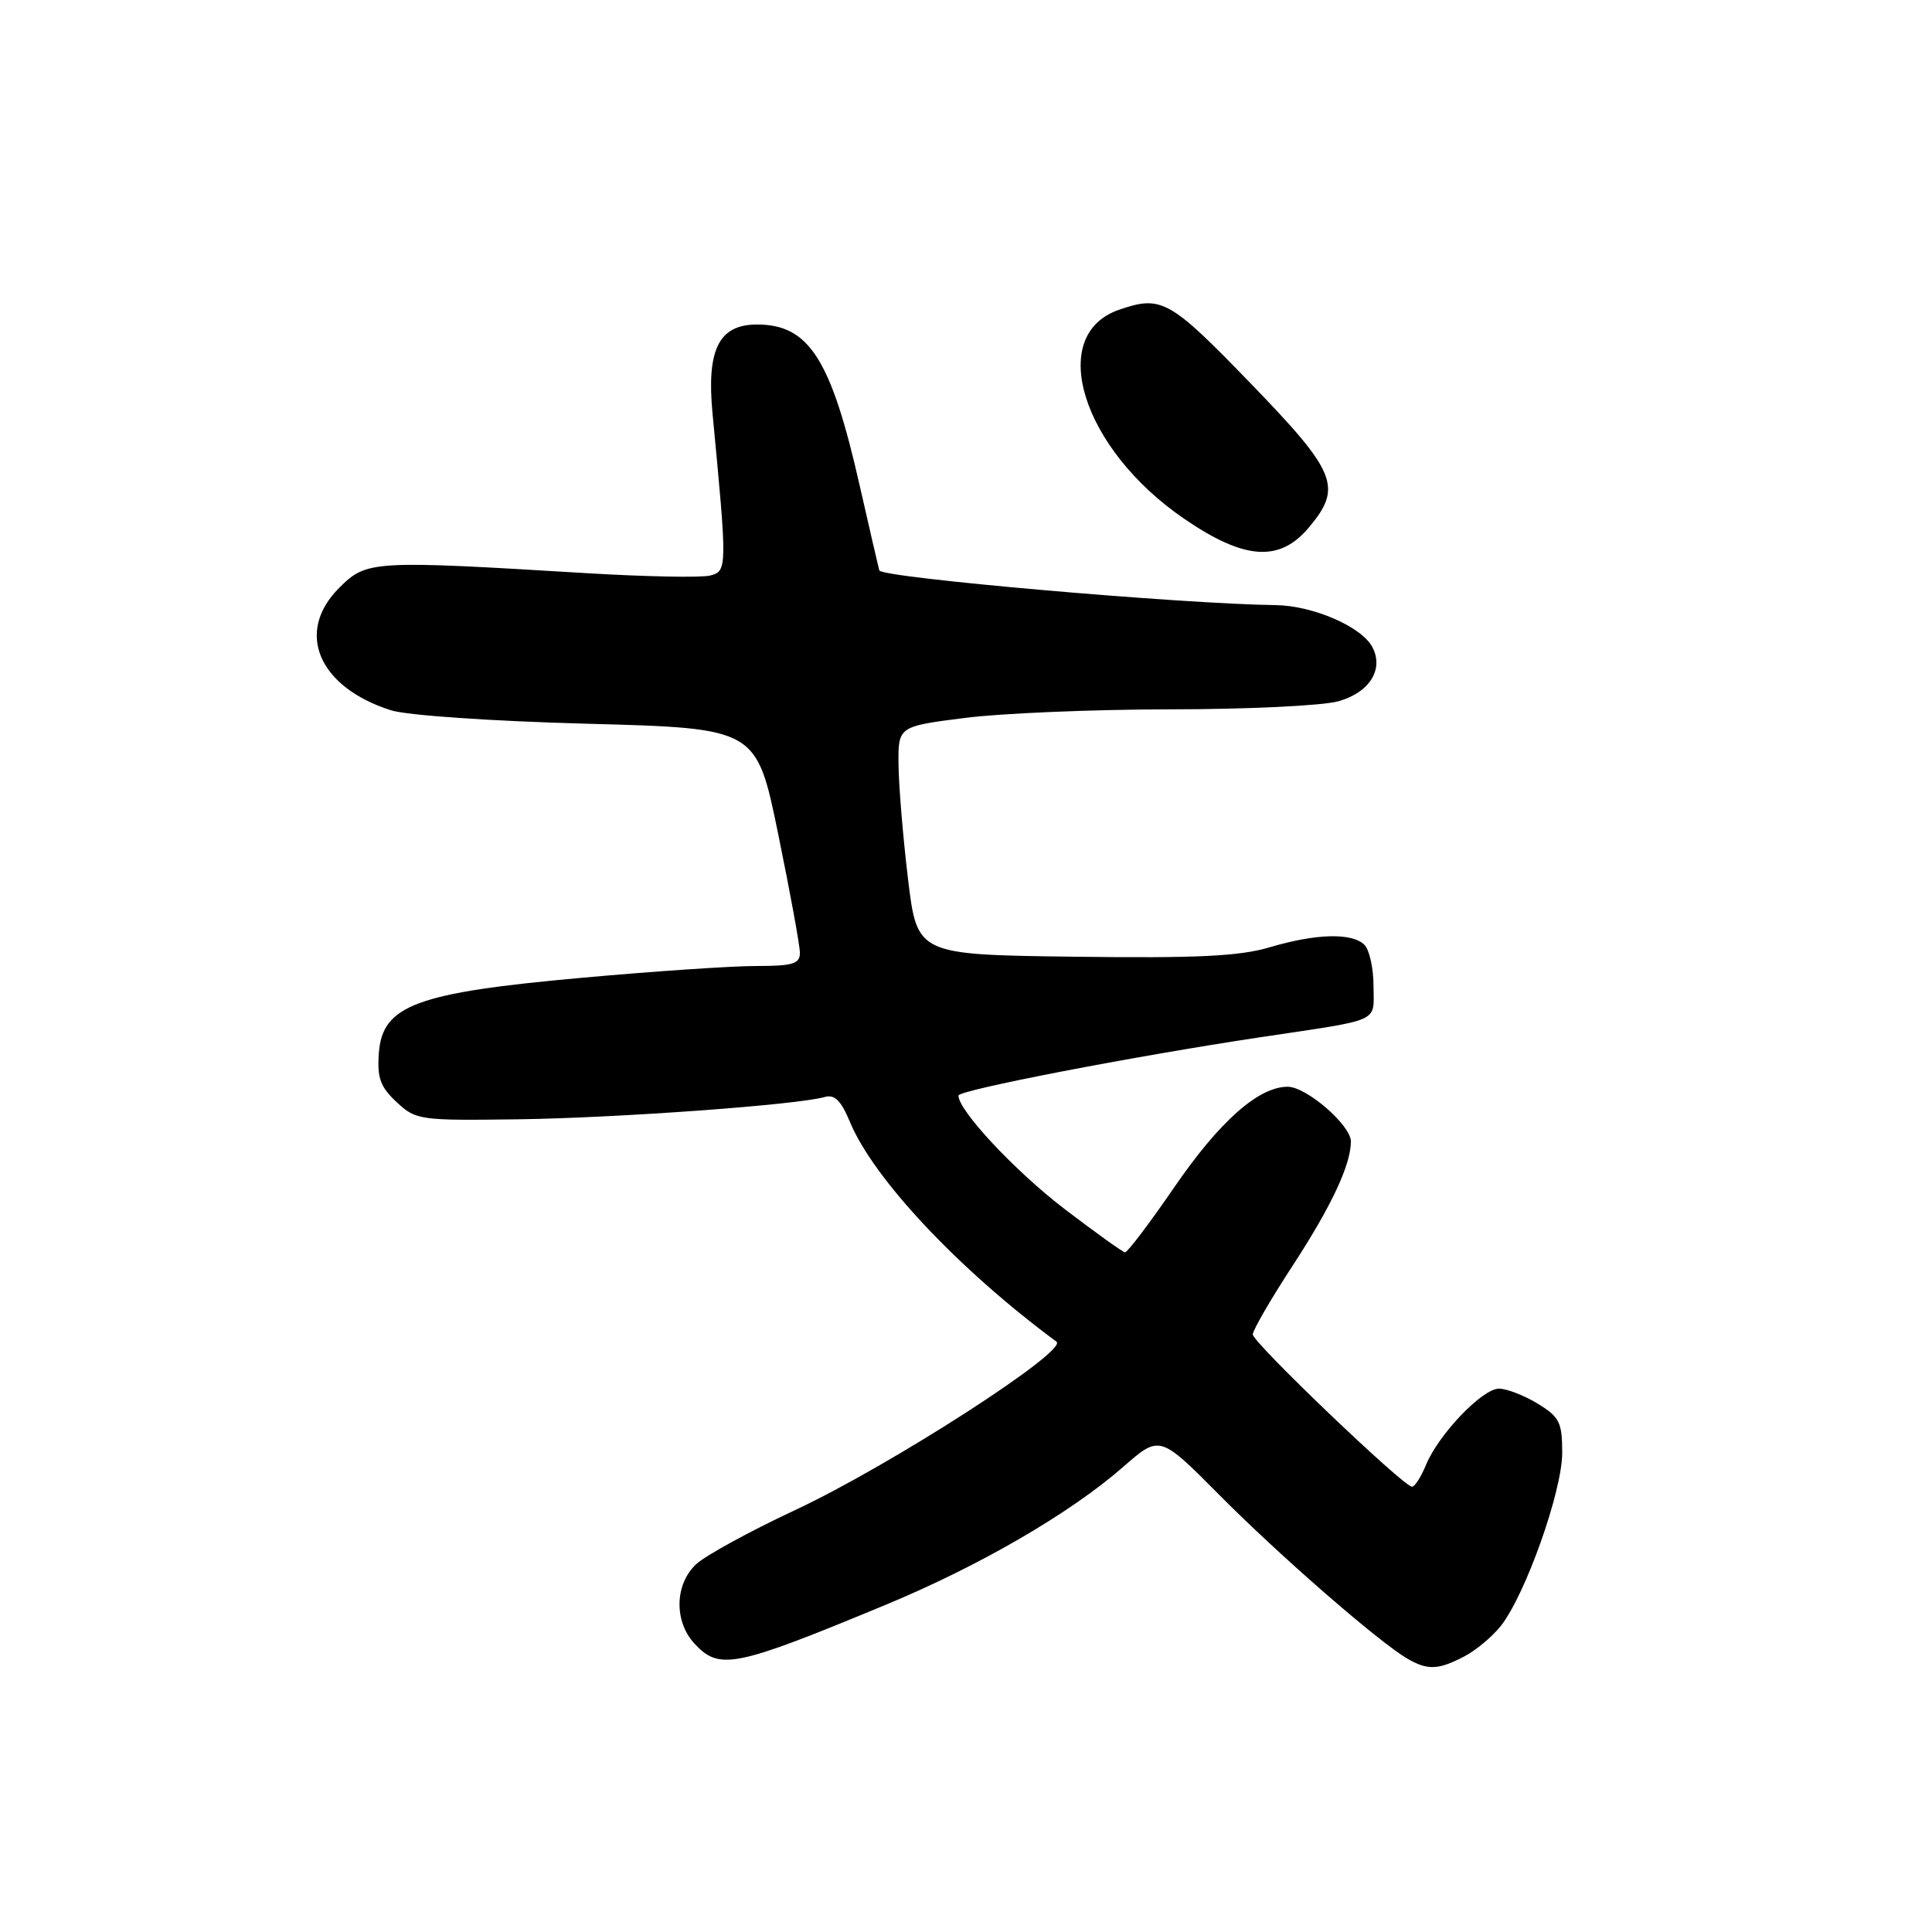 <?xml version="1.0" encoding="UTF-8" standalone="no"?>
<!DOCTYPE svg PUBLIC "-//W3C//DTD SVG 1.1//EN" "http://www.w3.org/Graphics/SVG/1.1/DTD/svg11.dtd" >
<svg xmlns="http://www.w3.org/2000/svg" xmlns:xlink="http://www.w3.org/1999/xlink" version="1.1" viewBox="0 0 256 256">
 <g >
 <path fill="currentColor"
d=" M 193.96 219.52 C 195.54 218.71 197.74 216.87 198.87 215.44 C 202.14 211.29 207.00 197.57 207.00 192.52 C 207.00 188.46 206.65 187.76 203.75 185.99 C 201.96 184.90 199.66 184.01 198.63 184.00 C 196.42 184.00 190.64 190.03 188.95 194.11 C 188.30 195.70 187.46 197.00 187.10 197.00 C 185.98 197.00 166.00 177.89 166.00 176.82 C 166.00 176.26 168.39 172.14 171.32 167.65 C 176.43 159.81 179.00 154.32 179.00 151.25 C 179.00 149.10 173.11 144.00 170.63 144.00 C 166.75 144.00 161.59 148.58 155.56 157.37 C 152.30 162.12 149.38 165.97 149.07 165.94 C 148.76 165.91 145.15 163.32 141.05 160.19 C 134.53 155.21 126.99 147.15 127.00 145.17 C 127.01 144.44 150.11 139.98 167.00 137.44 C 183.28 135.00 182.00 135.58 182.00 130.68 C 182.00 128.33 181.46 125.86 180.80 125.20 C 179.17 123.57 174.40 123.69 168.24 125.52 C 164.23 126.71 158.64 126.98 142.33 126.77 C 121.53 126.50 121.53 126.50 120.32 116.50 C 119.66 111.00 119.09 104.20 119.06 101.38 C 119.00 96.26 119.00 96.26 127.82 95.13 C 132.67 94.51 144.93 94.00 155.07 93.99 C 165.21 93.99 175.21 93.51 177.31 92.93 C 181.45 91.78 183.40 88.71 181.85 85.75 C 180.43 83.04 173.97 80.24 169.00 80.18 C 156.56 80.03 116.77 76.55 116.51 75.58 C 116.35 74.98 115.20 70.00 113.95 64.50 C 110.13 47.58 107.22 43.00 100.30 43.00 C 95.26 43.00 93.61 46.31 94.41 54.75 C 96.37 75.29 96.37 75.67 94.11 76.26 C 92.96 76.56 85.60 76.42 77.76 75.95 C 49.17 74.22 48.59 74.26 44.92 77.92 C 39.09 83.76 42.18 91.04 51.78 94.11 C 53.91 94.79 65.08 95.56 77.87 95.90 C 100.24 96.50 100.24 96.50 103.11 110.50 C 104.69 118.20 105.99 125.29 105.99 126.25 C 106.00 127.71 105.06 128.00 100.25 128.00 C 97.09 127.99 86.62 128.70 77.00 129.57 C 55.14 131.54 50.67 133.21 50.20 139.53 C 49.96 142.82 50.39 144.02 52.55 146.03 C 55.11 148.43 55.58 148.49 68.84 148.31 C 82.03 148.12 105.64 146.40 109.27 145.36 C 110.59 144.98 111.44 145.82 112.63 148.68 C 115.75 156.20 127.04 168.21 139.99 177.78 C 141.60 178.97 117.87 194.26 105.30 200.12 C 99.36 202.90 93.49 206.11 92.25 207.26 C 89.39 209.92 89.29 214.86 92.04 217.81 C 95.34 221.35 97.36 220.94 117.37 212.64 C 129.83 207.47 141.79 200.52 148.82 194.38 C 153.67 190.13 153.67 190.13 161.59 198.11 C 169.52 206.11 182.75 217.62 186.50 219.79 C 189.17 221.33 190.56 221.28 193.96 219.52 Z  M 173.41 69.92 C 177.93 64.55 177.15 62.61 165.63 50.71 C 154.97 39.69 153.89 39.10 148.24 41.06 C 138.65 44.41 143.37 59.48 156.91 68.74 C 164.88 74.20 169.53 74.53 173.41 69.92 Z "/>
</g>
</svg>